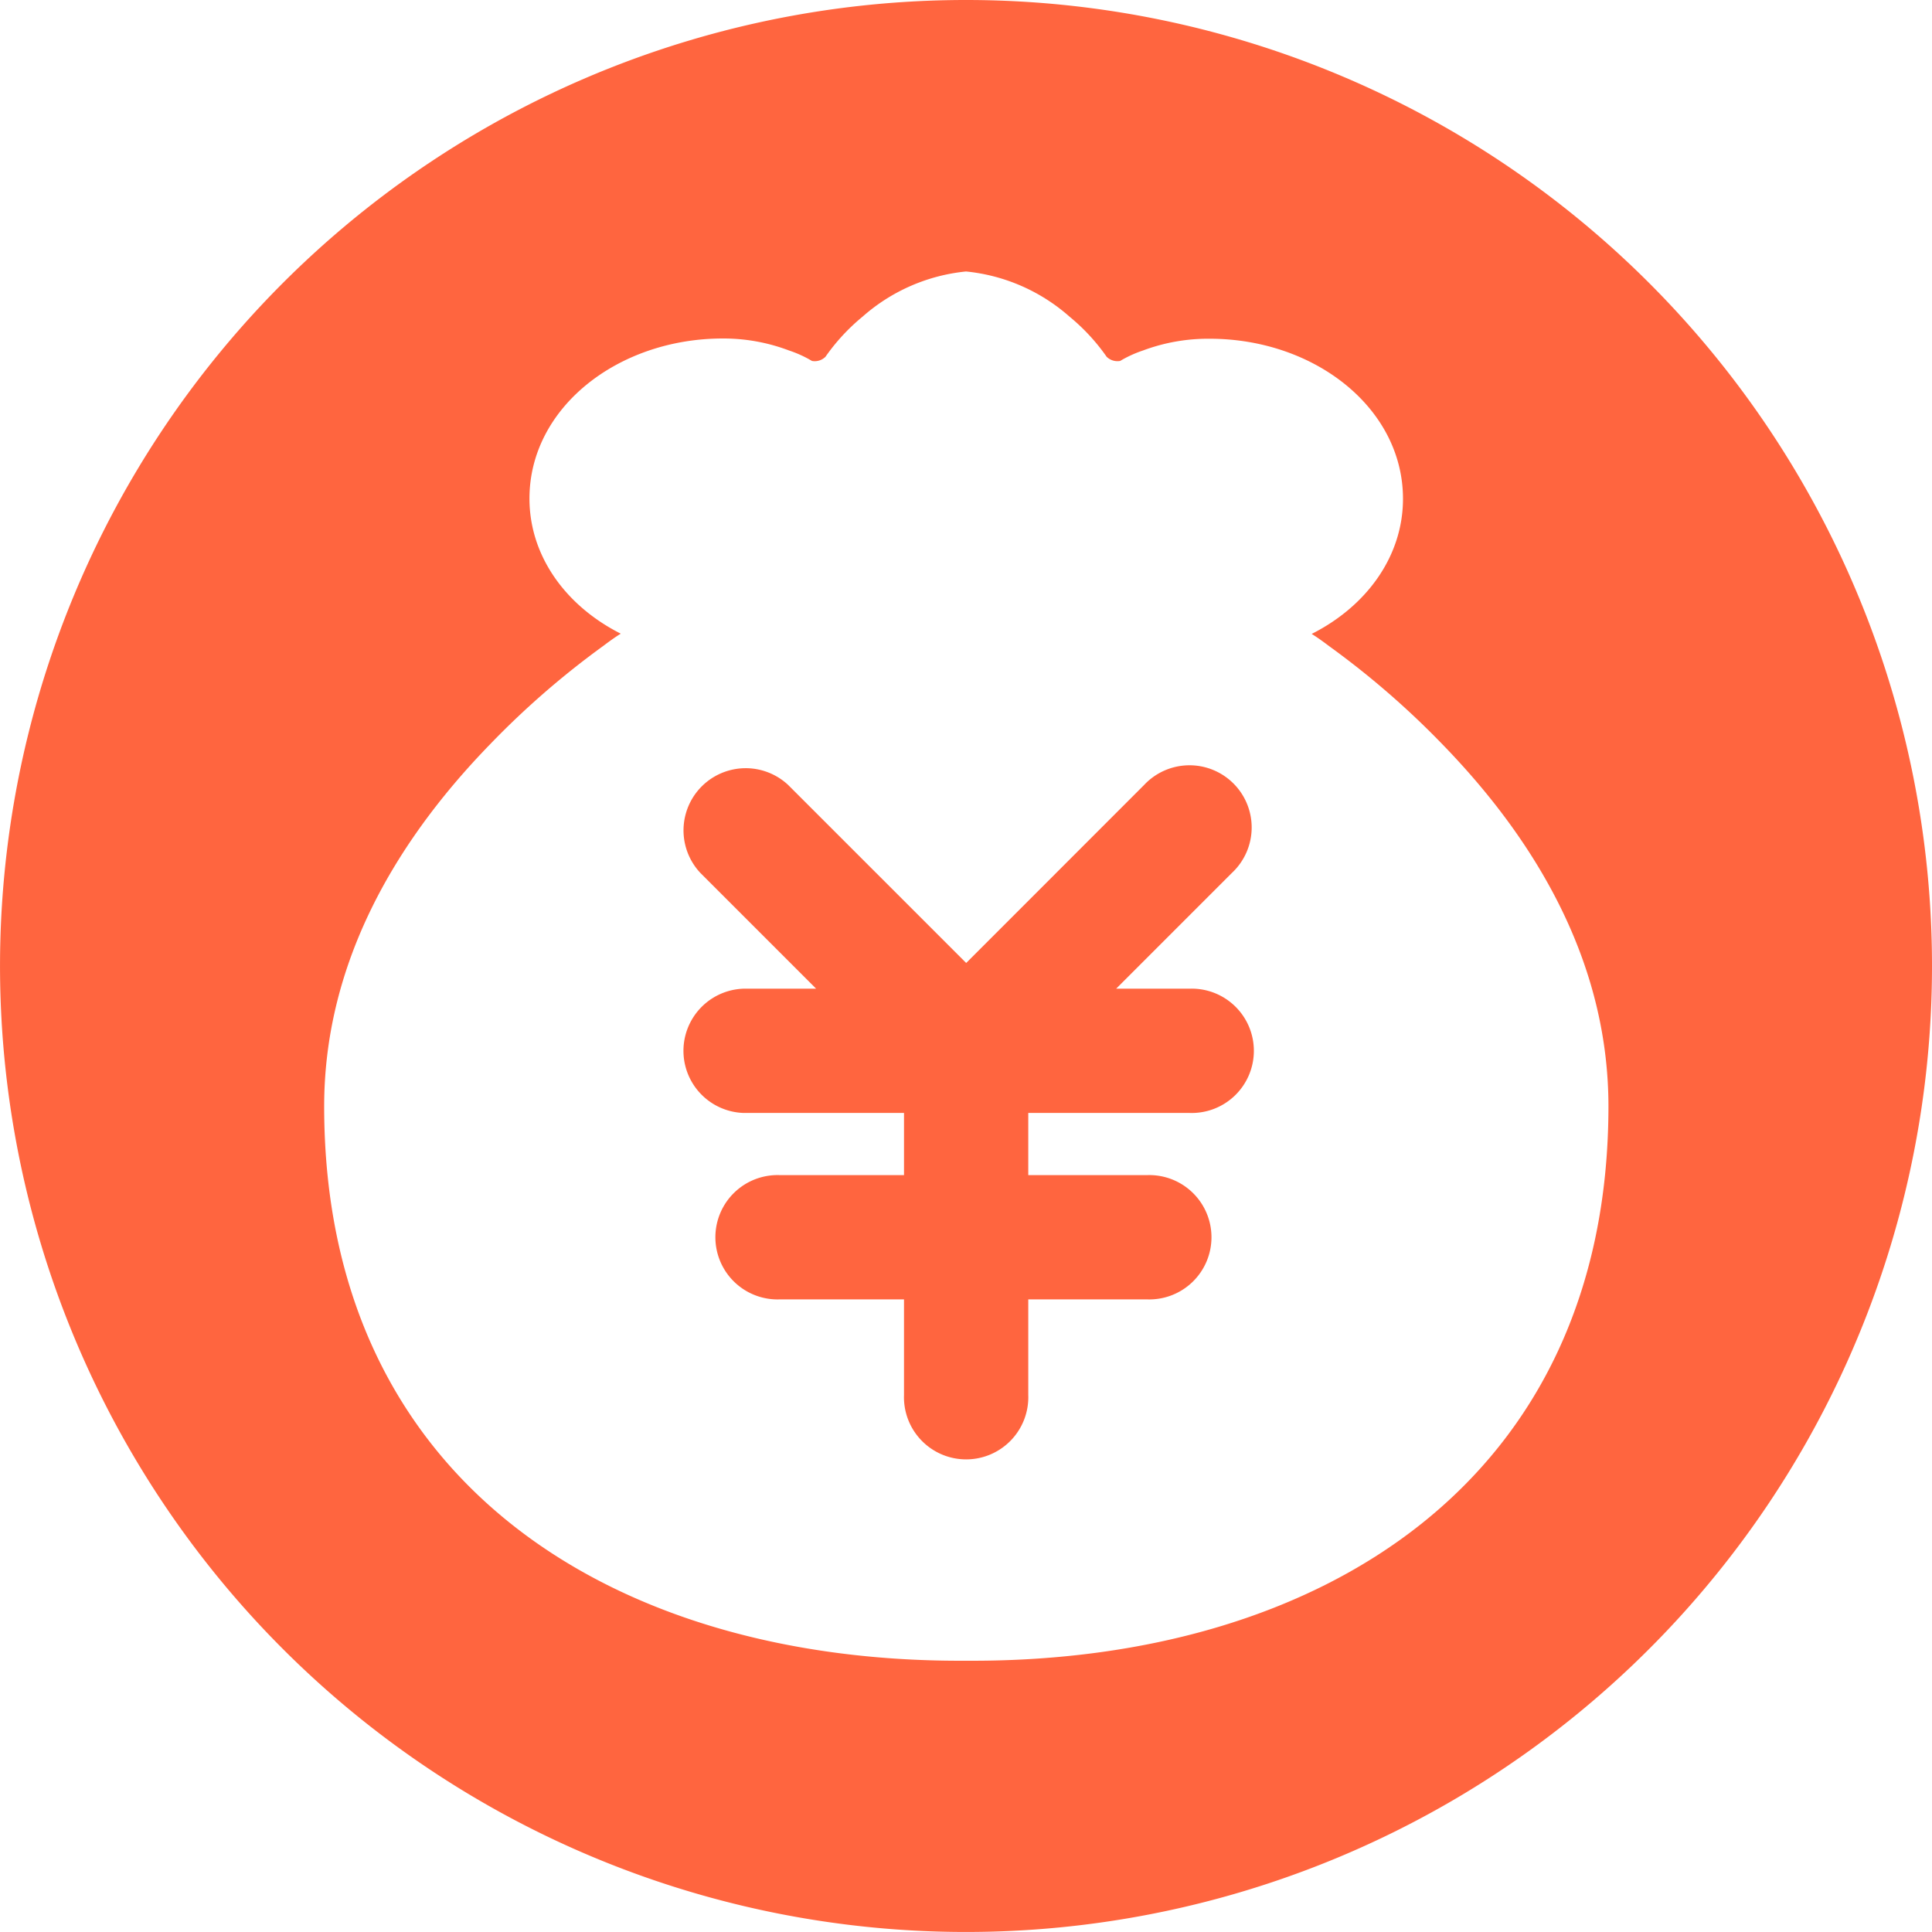 <?xml version="1.0" standalone="no"?><!DOCTYPE svg PUBLIC "-//W3C//DTD SVG 1.1//EN" "http://www.w3.org/Graphics/SVG/1.1/DTD/svg11.dtd"><svg t="1612960245412" class="icon" viewBox="0 0 1024 1024" version="1.1" xmlns="http://www.w3.org/2000/svg" p-id="9718" xmlns:xlink="http://www.w3.org/1999/xlink" width="48" height="48"><defs><style type="text/css"></style></defs><path d="M630.418 524.024h-38.836l61.395-61.395a32.953 32.953 0 1 0-46.577-46.577l-94.304 94.348-94.348-94.348a32.953 32.953 0 0 0-46.577 46.577l61.395 61.395h-38.571a32.953 32.953 0 0 0 0 65.862h85.148v32.953H413.325a32.953 32.953 0 1 0 0 65.862h65.818v50.646a32.953 32.953 0 1 0 65.862 0V688.702h62.943a32.953 32.953 0 1 0 0-65.862H545.005v-32.953h85.413a32.953 32.953 0 1 0 0-65.862z" fill="#FF653F" p-id="9719"></path><path d="M512.052 0a511.993 511.993 0 1 0 511.948 511.993A511.993 511.993 0 0 0 512.052 0z m3.362 880.229H508.734c-184.14 0-336.92-94.79-336.92-293.837 0-71.613 33.661-136.236 88.465-192.456a450.686 450.686 0 0 1 59.272-51.443c3.406-2.565 6.458-4.777 9.466-6.635-29.105-14.685-48.39-41.136-48.39-71.613 0-48.125 46.887-84.838 102.487-84.838A98.064 98.064 0 0 1 418.234 185.777a61.306 61.306 0 0 1 12.12 5.529 8.05 8.05 0 0 0 7.166-2.212 106.158 106.158 0 0 1 19.684-21.276 97.312 97.312 0 0 1 54.804-23.93 97.312 97.312 0 0 1 54.848 23.93 106.158 106.158 0 0 1 19.684 21.276 8.183 8.183 0 0 0 7.166 2.212 61.926 61.926 0 0 1 12.076-5.529 98.55 98.55 0 0 1 35.386-6.237c55.556 0 102.443 36.713 102.443 84.838 0 30.476-19.285 56.927-48.39 71.613 3.008 1.858 6.06 4.069 9.466 6.635a450.686 450.686 0 0 1 59.36 51.398c54.804 56.22 88.465 120.844 88.465 192.456-0.177 198.914-152.912 293.749-337.097 293.749z" fill="#FF653F" p-id="9720"></path></svg>